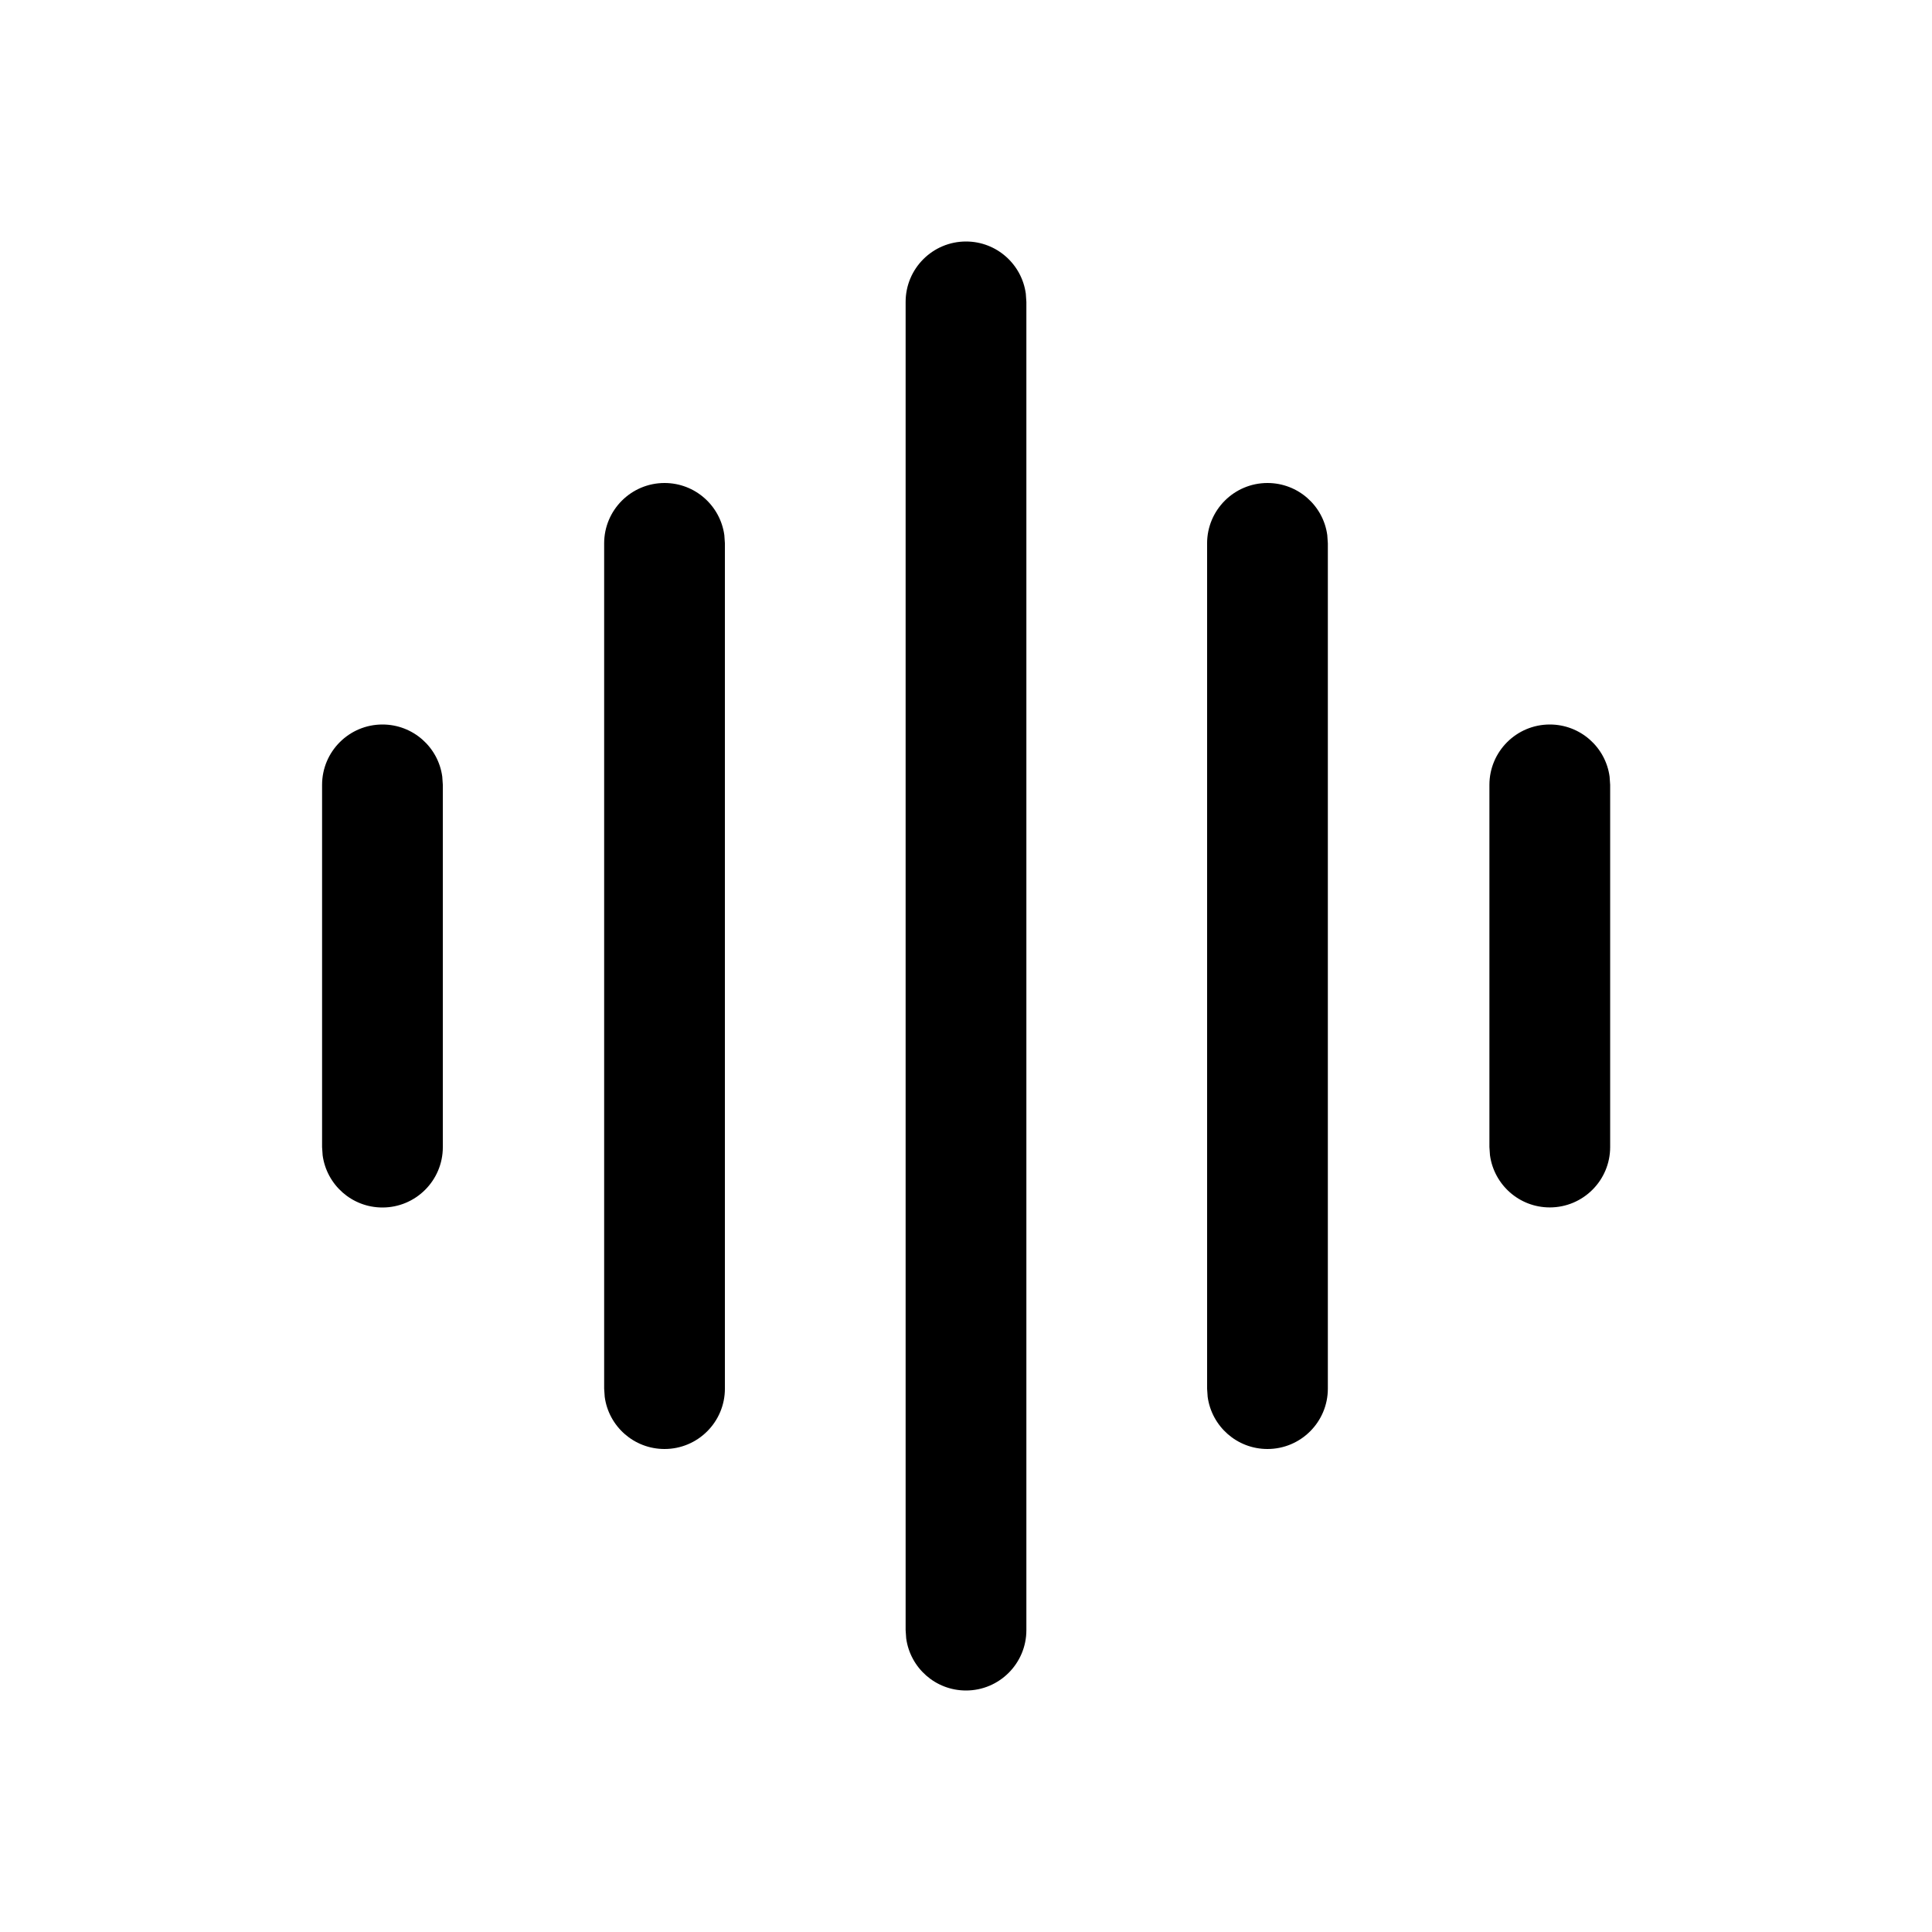 <?xml version="1.0" encoding="UTF-8"?>
<svg   viewBox="0 0 24 24" version="1.1" xmlns="http://www.w3.org/2000/svg" xmlns:xlink="http://www.w3.org/1999/xlink">
    <!-- Generator: Sketch 61.2 (89653) - https://sketch.com -->
    <title>ic_fluent_device_eq_24_regular</title>
    <desc>Created with Sketch.</desc>
    <g id="🔍-Product-Icons" stroke="none" stroke-width="1" fill="none" fill-rule="evenodd">
        <g id="ic_fluent_device_eq_24_regular" fill="currentColor" fill-rule="nonzero">
            <path d="M12,3 C12.38,3 12.693,3.282 12.743,3.648 L12.75,3.75 L12.75,20.25 C12.75,20.664 12.414,21 12,21 C11.62,21 11.307,20.718 11.257,20.352 L11.25,20.25 L11.25,3.75 C11.25,3.336 11.586,3 12,3 Z M8.255,6 C8.635,6 8.948,6.282 8.998,6.648 L9.005,6.75 L9.005,17.25 C9.005,17.664 8.669,18 8.255,18 C7.875,18 7.561,17.718 7.512,17.352 L7.505,17.25 L7.505,6.75 C7.505,6.336 7.841,6 8.255,6 Z M15.745,6 C16.125,6 16.439,6.282 16.488,6.648 L16.495,6.75 L16.495,17.25 C16.495,17.664 16.159,18 15.745,18 C15.365,18 15.052,17.718 15.002,17.352 L14.995,17.25 L14.995,6.75 C14.995,6.336 15.331,6 15.745,6 Z M4.751,9 C5.131,9 5.445,9.282 5.494,9.648 L5.501,9.75 L5.501,14.25 C5.501,14.664 5.165,15 4.751,15 C4.371,15 4.058,14.718 4.008,14.352 L4.001,14.25 L4.001,9.75 C4.001,9.336 4.337,9 4.751,9 Z M19.252,9 C19.632,9 19.946,9.282 19.995,9.648 L20.002,9.75 L20.002,14.249 C20.002,14.663 19.666,14.999 19.252,14.999 C18.872,14.999 18.559,14.717 18.509,14.35 L18.502,14.249 L18.502,9.75 C18.502,9.336 18.838,9 19.252,9 Z" id="🎨-Color"></path>
        </g>
    </g>
</svg>
